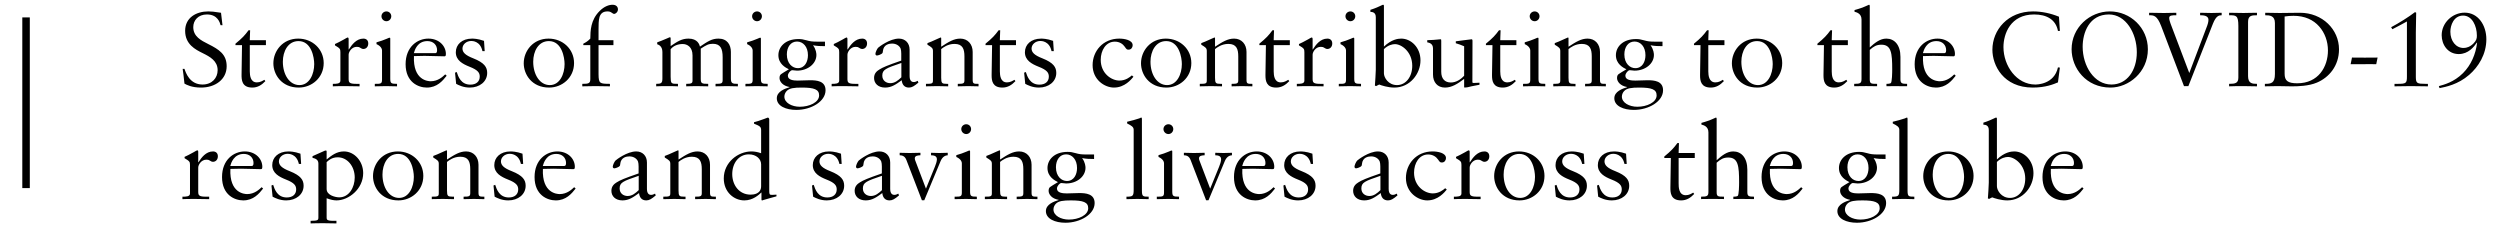 <?xml version="1.0" encoding="UTF-8"?>
<svg width="421px" height="39px" viewBox="0 0 421 39" version="1.1" xmlns="http://www.w3.org/2000/svg" xmlns:xlink="http://www.w3.org/1999/xlink">
    <!-- Generator: Sketch 64 (93537) - https://sketch.com -->
    <title>logo-subtitle</title>
    <desc>Created with Sketch.</desc>
    <g id="logo-subtitle" stroke="none" stroke-width="1" fill="none" fill-rule="evenodd">
        <polygon id="Line-Copy-7" fill="#000000" fill-rule="nonzero" points="5.019 2.932 5.019 31.675 3.756 31.675 3.756 2.932"></polygon>
        <path d="M33.857,14.747 C36.251,14.747 38.17,13.379 38.17,11.156 C38.17,9.142 36.878,8.325 35.092,7.432 C33.838,6.805 32.546,6.14 32.546,4.563 C32.546,3.442 33.363,2.435 34.845,2.435 C36.669,2.435 37.03,3.822 37.144,4.24 L37.467,4.24 C37.334,3.005 37.277,2.663 37.22,2.15 C35.985,1.96 35.624,1.922 35.073,1.922 C33.097,1.922 31.178,2.929 31.178,5.19 C31.178,7.47 32.907,8.344 34.142,8.952 C35.377,9.56 36.65,10.263 36.65,11.821 C36.65,13.132 35.7,14.234 34.104,14.234 C31.919,14.234 31.273,12.201 31.064,11.593 L30.76,11.593 C30.855,12.277 30.912,12.619 31.064,14.082 C31.444,14.291 32.28,14.747 33.857,14.747 Z M42.483,14.747 C43.376,14.747 44.06,14.329 44.687,13.664 L44.516,13.436 C44.231,13.607 43.832,13.873 43.262,13.873 C42.169,13.873 42.074,12.701 42.066,12.034 L42.065,7.603 L44.782,7.603 L44.782,6.767 L42.065,6.767 C42.065,6.577 42.084,6.254 42.084,6.102 C42.103,5.779 42.122,5.304 42.122,5.095 L41.856,5.095 C41.248,5.931 40.792,6.425 39.652,7.356 L39.652,7.603 L40.754,7.603 C40.716,9.009 40.678,12.562 40.678,12.6 C40.678,13.398 40.697,14.747 42.483,14.747 Z M50.311,14.747 C52.477,14.747 54.51,13.113 54.51,10.624 C54.51,8.249 52.591,6.501 50.216,6.501 C47.613,6.501 46.036,8.572 46.036,10.662 C46.036,12.543 47.404,14.747 50.311,14.747 Z M50.425,14.329 C48.772,14.329 47.632,12.6 47.632,10.396 C47.632,8.629 48.506,6.919 50.273,6.919 C52.458,6.919 52.914,9.693 52.914,10.795 C52.914,12.467 52.116,14.329 50.425,14.329 Z M60.552,14.538 L60.552,14.12 L60.001,14.12 C58.807,14.12 58.715,13.879 58.709,13.281 L58.709,9.218 C58.709,8.743 59.222,7.888 60.077,7.888 C60.324,7.888 60.457,7.907 60.723,8.078 C60.932,8.211 61.027,8.249 61.179,8.249 C61.654,8.249 62.015,7.888 62.015,7.318 C62.015,6.748 61.635,6.501 61.198,6.501 C60.001,6.501 59.241,7.546 58.747,8.325 L58.709,8.325 L58.709,6.52 C58.709,6.425 58.652,6.311 58.538,6.311 C58.481,6.311 58.158,6.501 57.968,6.615 C57.189,7.052 56.828,7.223 56.41,7.413 L56.41,7.641 C57.227,8.135 57.322,8.211 57.322,8.781 L57.322,13.588 C57.322,14.12 56.657,14.12 56.049,14.12 L56.049,14.538 C56.315,14.519 57.075,14.5 58.063,14.5 C59.032,14.5 60.248,14.538 60.552,14.538 Z M65.074,3.575 C65.53,3.575 65.891,3.195 65.891,2.739 C65.891,2.283 65.53,1.922 65.074,1.922 C64.618,1.922 64.238,2.283 64.238,2.739 C64.238,3.195 64.618,3.575 65.074,3.575 Z M66.86,14.538 L66.86,14.12 C65.829,14.12 65.728,14.017 65.72,13.219 L65.72,6.501 C65.72,6.463 65.72,6.349 65.625,6.349 C65.53,6.349 65.492,6.368 65.15,6.52 C64.58,6.767 64.067,6.938 63.402,7.128 L63.402,7.432 C64.048,7.717 64.333,8.135 64.333,8.515 L64.333,13.417 C64.333,14.12 64.105,14.12 63.117,14.12 L63.117,14.538 C63.402,14.519 64.238,14.5 65.017,14.5 C65.815,14.5 66.556,14.519 66.86,14.538 Z M71.876,14.747 C73.586,14.747 74.536,13.626 75.22,12.752 L74.973,12.524 C74.593,12.885 73.776,13.683 72.541,13.683 C72.104,13.683 69.52,13.55 69.71,9.446 C70.242,9.427 70.717,9.408 71.496,9.408 C71.971,9.408 74.308,9.484 74.821,9.484 C74.992,9.484 75.087,9.446 75.087,9.085 C75.087,7.755 73.947,6.501 72.142,6.501 C70.28,6.501 68.304,7.888 68.304,10.814 C68.304,13.854 70.451,14.747 71.876,14.747 Z M73.263,8.952 L69.691,8.952 C69.824,8.458 70.28,6.919 71.971,6.919 C72.959,6.919 73.605,7.565 73.605,8.458 C73.605,8.914 73.434,8.952 73.263,8.952 Z M79.115,14.747 C80.768,14.747 82.041,13.74 82.041,12.277 C82.041,11.308 81.566,10.567 79.704,9.826 C78.374,9.313 77.88,8.819 77.88,8.173 C77.88,7.489 78.526,6.9 79.362,6.9 C79.533,6.9 80.882,6.9 81.243,8.61 L81.623,8.61 L81.509,6.881 C80.464,6.501 79.666,6.501 79.495,6.501 C77.766,6.501 76.759,7.527 76.759,8.8 C76.759,10.168 77.918,10.776 79.058,11.232 C80.521,11.802 80.787,12.277 80.787,12.904 C80.787,13.721 80.198,14.253 79.21,14.253 C77.614,14.253 77.158,12.885 76.911,12.125 L76.626,12.239 C76.74,13.246 76.759,13.512 76.816,14.12 C77.253,14.348 78.032,14.747 79.115,14.747 Z M92.472,14.747 C94.638,14.747 96.671,13.113 96.671,10.624 C96.671,8.249 94.752,6.501 92.377,6.501 C89.774,6.501 88.197,8.572 88.197,10.662 C88.197,12.543 89.565,14.747 92.472,14.747 Z M92.586,14.329 C90.933,14.329 89.793,12.6 89.793,10.396 C89.793,8.629 90.667,6.919 92.434,6.919 C94.619,6.919 95.075,9.693 95.075,10.795 C95.075,12.467 94.277,14.329 92.586,14.329 Z M102.713,14.538 L102.713,14.12 C101.023,14.102 100.807,14.101 100.795,12.505 L100.794,7.603 L103.302,7.603 L103.302,6.767 L100.794,6.767 L100.794,4.943 C100.794,4.183 100.794,3.423 100.965,2.853 C101.155,2.283 101.535,1.922 102.295,1.922 C102.618,1.922 102.789,1.979 103.055,2.169 C103.264,2.321 103.321,2.34 103.416,2.34 C103.682,2.34 104.062,2.017 104.062,1.58 C104.062,1.181 103.796,0.801 103.15,0.801 C102.561,0.801 101.763,1.067 100.984,1.846 C99.445,3.366 99.426,5.209 99.407,6.501 C99.027,6.9 98.704,7.109 98.229,7.356 L98.229,7.603 L99.407,7.603 L99.407,13.322 C99.407,14.044 99.122,14.12 98.058,14.12 L98.058,14.538 C98.742,14.538 99.673,14.5 100.224,14.5 C100.68,14.5 102.333,14.538 102.713,14.538 Z M117.286,14.5 C118.084,14.5 118.958,14.538 119.262,14.538 L119.262,14.12 C118.16,14.12 118.008,14.044 118.008,13.265 L118.008,8.192 C118.939,7.584 119.319,7.375 120.041,7.375 C121.314,7.375 121.694,8.173 121.694,9.636 L121.694,13.455 C121.694,14.044 121.523,14.12 120.497,14.12 L120.497,14.538 C120.801,14.538 121.599,14.5 122.397,14.5 C123.195,14.5 124.012,14.538 124.259,14.538 L124.259,14.12 C123.347,14.12 123.081,14.063 123.081,13.189 L123.081,8.743 C123.081,7.546 122.473,6.501 120.991,6.501 C119.889,6.501 119.205,6.957 117.875,7.85 C117.78,7.508 117.495,6.501 115.937,6.501 C114.816,6.501 114.094,6.976 112.935,7.755 L112.935,6.444 C112.935,6.33 112.897,6.273 112.802,6.273 C112.745,6.273 112.707,6.311 112.384,6.444 C111.586,6.786 111.073,6.995 110.674,7.128 L110.674,7.451 C110.883,7.527 111.548,7.736 111.548,8.762 L111.548,13.208 C111.548,14.006 111.339,14.12 110.503,14.12 L110.503,14.538 C110.807,14.519 111.453,14.5 112.232,14.5 C112.973,14.5 114.094,14.519 114.17,14.538 L114.17,14.12 C113.581,14.12 113.277,14.12 113.106,13.949 C112.968,13.794 112.94,13.497 112.936,12.93 L112.935,8.287 C113.429,7.679 114.189,7.413 114.968,7.413 C115.709,7.413 116.621,7.888 116.621,9.332 L116.621,13.569 C116.621,14.006 116.45,14.12 115.557,14.12 L115.557,14.538 C115.823,14.538 116.507,14.5 117.286,14.5 Z M127.489,3.575 C127.945,3.575 128.306,3.195 128.306,2.739 C128.306,2.283 127.945,1.922 127.489,1.922 C127.033,1.922 126.653,2.283 126.653,2.739 C126.653,3.195 127.033,3.575 127.489,3.575 Z M129.275,14.538 L129.275,14.12 C128.244,14.12 128.143,14.017 128.135,13.219 L128.135,6.501 C128.135,6.463 128.135,6.349 128.04,6.349 C127.945,6.349 127.907,6.368 127.565,6.52 C126.995,6.767 126.482,6.938 125.817,7.128 L125.817,7.432 C126.463,7.717 126.748,8.135 126.748,8.515 L126.748,13.417 C126.748,14.12 126.52,14.12 125.532,14.12 L125.532,14.538 C125.817,14.519 126.653,14.5 127.432,14.5 C128.23,14.5 128.971,14.519 129.275,14.538 Z M134.101,18.509 C136.609,18.509 139.022,17.084 139.022,15.203 C139.022,13.626 137.521,13.512 136.419,13.512 C136.138,13.512 134.854,13.561 134.404,13.568 L134.31,13.569 C133.683,13.569 132.676,13.493 132.676,12.752 C132.676,12.334 133.132,11.821 133.417,11.821 C133.645,11.821 133.987,11.897 134.215,11.897 C136.039,11.897 137.483,10.719 137.483,9.256 C137.483,9.047 137.445,8.344 136.913,7.622 C137.616,7.755 138.148,7.774 138.927,7.774 L138.927,7.014 L137.635,7.014 C136.78,7.014 136.4,6.957 135.811,6.786 C135.26,6.634 134.975,6.577 134.462,6.577 C132.201,6.577 131.08,7.926 131.08,9.294 C131.08,10.776 132.315,11.403 132.847,11.669 C132.22,12.03 131.669,12.391 131.593,12.448 C131.479,12.524 131.27,12.657 131.27,13.132 C131.27,13.74 131.821,14.462 132.961,14.652 L132.961,14.69 C132.201,14.918 130.814,15.393 130.814,16.552 C130.814,17.863 132.372,18.509 134.101,18.509 Z M134.348,11.479 C133.455,11.479 132.505,10.719 132.505,9.161 C132.505,7.907 133.17,6.995 134.215,6.995 C135.241,6.995 136.058,7.869 136.058,9.294 C136.058,10.377 135.545,11.479 134.348,11.479 Z M134.69,17.977 C133.341,17.977 132.087,17.312 132.087,16.267 C132.087,15.906 132.258,15.545 132.486,15.317 C132.942,14.842 133.74,14.747 135.013,14.747 C137.103,14.747 137.939,15.051 137.939,16.058 C137.939,17.236 136.305,17.977 134.69,17.977 Z M144.551,14.538 L144.551,14.12 L144,14.12 C142.806,14.12 142.714,13.879 142.708,13.281 L142.708,9.218 C142.708,8.743 143.221,7.888 144.076,7.888 C144.323,7.888 144.456,7.907 144.722,8.078 C144.931,8.211 145.026,8.249 145.178,8.249 C145.653,8.249 146.014,7.888 146.014,7.318 C146.014,6.748 145.634,6.501 145.197,6.501 C144,6.501 143.24,7.546 142.746,8.325 L142.708,8.325 L142.708,6.52 C142.708,6.425 142.651,6.311 142.537,6.311 C142.48,6.311 142.157,6.501 141.967,6.615 C141.188,7.052 140.827,7.223 140.409,7.413 L140.409,7.641 C141.226,8.135 141.321,8.211 141.321,8.781 L141.321,13.588 C141.321,14.12 140.656,14.12 140.048,14.12 L140.048,14.538 C140.314,14.519 141.074,14.5 142.062,14.5 C143.031,14.5 144.247,14.538 144.551,14.538 Z M153.063,14.747 C153.557,14.747 153.937,14.519 154.659,13.911 L154.545,13.607 C154.298,13.74 154.108,13.816 153.861,13.816 C153.253,13.816 153.177,13.151 153.177,12.828 L153.177,8.363 C153.177,7.242 152.436,6.501 151.372,6.501 C149.833,6.501 148.028,7.888 147.876,8.04 C147.705,8.211 147.42,8.8 147.42,9.085 C147.42,9.199 147.515,9.351 147.686,9.351 C147.8,9.351 148.066,9.256 148.161,9.218 C148.655,9.009 148.655,8.895 148.674,8.648 C148.769,7.451 149.795,7.337 150.232,7.337 C150.935,7.337 151.486,7.717 151.676,8.211 C151.809,8.572 151.771,9.427 151.771,10.206 C149.358,11.042 148.693,11.327 148.085,11.707 C147.686,11.954 147.192,12.334 147.192,13.132 C147.192,14.044 147.876,14.747 149.054,14.747 C150.137,14.747 150.878,14.215 151.847,13.512 C151.923,14.253 152.303,14.747 153.063,14.747 Z M149.928,14.006 C149.244,14.006 148.579,13.588 148.579,12.733 C148.579,11.726 149.168,11.498 151.79,10.605 L151.79,13.018 C151.258,13.531 150.688,14.006 149.928,14.006 Z M164.786,14.538 L164.786,14.12 C163.988,14.12 163.798,14.12 163.798,13.436 L163.798,8.743 C163.798,7.432 162.962,6.501 161.708,6.501 C160.644,6.501 159.77,7.033 158.497,7.869 L158.497,6.425 C158.497,6.368 158.478,6.311 158.402,6.311 C158.364,6.311 158.326,6.33 157.965,6.501 C156.901,6.995 156.635,7.09 156.179,7.261 L156.179,7.527 C156.92,7.983 157.11,8.097 157.11,8.591 L157.11,13.512 C157.11,14.063 156.996,14.12 155.932,14.12 L155.932,14.538 C156.274,14.519 157.034,14.5 157.794,14.5 C158.554,14.5 159.333,14.519 159.675,14.538 L159.675,14.12 L159.421,14.119 C158.638,14.112 158.497,14.027 158.497,13.094 L158.497,8.268 C158.801,8.021 159.599,7.394 160.739,7.394 C162.107,7.394 162.411,8.249 162.411,9.503 L162.411,13.512 C162.411,14.063 162.221,14.12 161.29,14.12 L161.29,14.538 C161.613,14.519 162.335,14.5 163.038,14.5 C163.76,14.519 164.482,14.519 164.786,14.538 Z M168.795,14.747 C169.688,14.747 170.372,14.329 170.999,13.664 L170.828,13.436 C170.543,13.607 170.144,13.873 169.574,13.873 C168.481,13.873 168.386,12.701 168.378,12.034 L168.377,7.603 L171.094,7.603 L171.094,6.767 L168.377,6.767 C168.377,6.577 168.396,6.254 168.396,6.102 C168.415,5.779 168.434,5.304 168.434,5.095 L168.168,5.095 C167.56,5.931 167.104,6.425 165.964,7.356 L165.964,7.603 L167.066,7.603 C167.031,8.915 166.995,12.098 166.99,12.547 L166.991,12.779 C167.002,13.584 167.137,14.747 168.795,14.747 Z M174.951,14.747 C176.604,14.747 177.877,13.74 177.877,12.277 C177.877,11.308 177.402,10.567 175.54,9.826 C174.21,9.313 173.716,8.819 173.716,8.173 C173.716,7.489 174.362,6.9 175.198,6.9 C175.369,6.9 176.718,6.9 177.079,8.61 L177.459,8.61 L177.345,6.881 C176.3,6.501 175.502,6.501 175.331,6.501 C173.602,6.501 172.595,7.527 172.595,8.8 C172.595,10.168 173.754,10.776 174.894,11.232 C176.357,11.802 176.623,12.277 176.623,12.904 C176.623,13.721 176.034,14.253 175.046,14.253 C173.45,14.253 172.994,12.885 172.747,12.125 L172.462,12.239 C172.576,13.246 172.595,13.512 172.652,14.12 C173.089,14.348 173.868,14.747 174.951,14.747 Z M187.586,14.747 C189.41,14.747 190.493,13.379 190.873,12.923 L190.607,12.695 C190.284,12.98 189.562,13.569 188.517,13.569 C187.168,13.569 185.363,12.372 185.363,10.073 C185.363,8.496 186.218,7.014 187.738,7.014 C188.555,7.014 189.106,7.432 189.391,7.85 C189.714,8.306 189.752,8.363 190.056,8.363 C190.493,8.363 190.74,7.983 190.74,7.622 C190.74,6.729 189.315,6.501 188.479,6.501 C185.724,6.501 183.995,8.629 183.995,10.966 C183.995,13.455 186.047,14.747 187.586,14.747 Z M196.421,14.747 C198.587,14.747 200.62,13.113 200.62,10.624 C200.62,8.249 198.701,6.501 196.326,6.501 C193.723,6.501 192.146,8.572 192.146,10.662 C192.146,12.543 193.514,14.747 196.421,14.747 Z M196.535,14.329 C194.882,14.329 193.742,12.6 193.742,10.396 C193.742,8.629 194.616,6.919 196.383,6.919 C198.568,6.919 199.024,9.693 199.024,10.795 C199.024,12.467 198.226,14.329 196.535,14.329 Z M210.899,14.538 L210.899,14.12 C210.101,14.12 209.911,14.12 209.911,13.436 L209.911,8.743 C209.911,7.432 209.075,6.501 207.821,6.501 C206.757,6.501 205.883,7.033 204.61,7.869 L204.61,6.425 C204.61,6.368 204.591,6.311 204.515,6.311 C204.477,6.311 204.439,6.33 204.078,6.501 C203.014,6.995 202.748,7.09 202.292,7.261 L202.292,7.527 C203.033,7.983 203.223,8.097 203.223,8.591 L203.223,13.512 C203.223,14.063 203.109,14.12 202.045,14.12 L202.045,14.538 C202.387,14.519 203.147,14.5 203.907,14.5 C204.667,14.5 205.446,14.519 205.788,14.538 L205.788,14.12 L205.534,14.119 C204.751,14.112 204.61,14.027 204.61,13.094 L204.61,8.268 C204.914,8.021 205.712,7.394 206.852,7.394 C208.22,7.394 208.524,8.249 208.524,9.503 L208.524,13.512 C208.524,14.063 208.334,14.12 207.403,14.12 L207.403,14.538 C207.726,14.519 208.448,14.5 209.151,14.5 C209.873,14.519 210.595,14.519 210.899,14.538 Z M214.908,14.747 C215.801,14.747 216.485,14.329 217.112,13.664 L216.941,13.436 C216.656,13.607 216.257,13.873 215.687,13.873 C214.594,13.873 214.499,12.701 214.491,12.034 L214.49,7.603 L217.207,7.603 L217.207,6.767 L214.49,6.767 C214.49,6.577 214.509,6.254 214.509,6.102 C214.528,5.779 214.547,5.304 214.547,5.095 L214.281,5.095 C213.673,5.931 213.217,6.425 212.077,7.356 L212.077,7.603 L213.179,7.603 C213.144,8.915 213.108,12.098 213.103,12.547 L213.104,12.779 C213.115,13.584 213.25,14.747 214.908,14.747 Z M222.888,14.538 L222.888,14.12 L222.337,14.12 C221.143,14.12 221.051,13.879 221.045,13.281 L221.045,9.218 C221.045,8.743 221.558,7.888 222.413,7.888 C222.66,7.888 222.793,7.907 223.059,8.078 C223.268,8.211 223.363,8.249 223.515,8.249 C223.99,8.249 224.351,7.888 224.351,7.318 C224.351,6.748 223.971,6.501 223.534,6.501 C222.337,6.501 221.577,7.546 221.083,8.325 L221.045,8.325 L221.045,6.52 C221.045,6.425 220.988,6.311 220.874,6.311 C220.817,6.311 220.494,6.501 220.304,6.615 C219.525,7.052 219.164,7.223 218.746,7.413 L218.746,7.641 C219.563,8.135 219.658,8.211 219.658,8.781 L219.658,13.588 C219.658,14.12 218.993,14.12 218.385,14.12 L218.385,14.538 C218.651,14.519 219.411,14.5 220.399,14.5 C221.368,14.5 222.584,14.538 222.888,14.538 Z M227.41,3.575 C227.866,3.575 228.227,3.195 228.227,2.739 C228.227,2.283 227.866,1.922 227.41,1.922 C226.954,1.922 226.574,2.283 226.574,2.739 C226.574,3.195 226.954,3.575 227.41,3.575 Z M229.196,14.538 L229.196,14.12 C228.165,14.12 228.064,14.017 228.056,13.219 L228.056,6.501 C228.056,6.463 228.056,6.349 227.961,6.349 C227.866,6.349 227.828,6.368 227.486,6.52 C226.916,6.767 226.403,6.938 225.738,7.128 L225.738,7.432 C226.384,7.717 226.669,8.135 226.669,8.515 L226.669,13.417 C226.669,14.12 226.441,14.12 225.453,14.12 L225.453,14.538 C225.738,14.519 226.574,14.5 227.353,14.5 C228.151,14.5 228.892,14.519 229.196,14.538 Z M234.801,14.747 C237.442,14.747 239.209,12.429 239.209,10.168 C239.209,8.002 237.632,6.501 235.96,6.501 C235.428,6.501 234.326,6.634 233.053,7.85 L233.053,0.972 C233.053,0.877 233.015,0.801 232.92,0.801 C232.844,0.801 232.825,0.82 232.54,0.953 C232.255,1.086 231.628,1.39 230.773,1.656 L230.773,1.998 C231.077,2.017 231.685,2.036 231.685,2.91 L231.685,11.745 C231.685,12.125 231.571,13.987 231.533,14.405 L231.723,14.5 L232.255,14.234 C232.635,14.386 233.737,14.747 234.801,14.747 Z M235.257,14.329 C233.794,14.329 233.053,13.056 233.053,12.353 L233.053,8.268 C233.756,7.584 234.497,7.432 234.915,7.432 C235.998,7.432 237.822,8.705 237.822,11.08 C237.822,12.961 236.72,14.329 235.257,14.329 Z M243.332,14.747 C244.453,14.747 245.422,14.158 246.562,13.284 L246.562,14.728 L246.847,14.728 C247.113,14.728 247.512,14.595 247.778,14.538 L249.146,14.272 L249.146,13.93 L248.234,13.968 C247.987,13.987 247.949,13.93 247.949,13.797 L247.968,6.881 C247.968,6.691 247.911,6.615 247.816,6.615 C247.664,6.615 245.479,6.919 245.156,6.957 L245.156,7.28 C245.745,7.451 246.011,7.565 246.562,7.793 L246.562,12.752 C245.973,13.398 245.194,13.892 244.32,13.892 C243.294,13.892 242.705,13.246 242.705,12.087 L242.705,6.9 C242.705,6.653 242.705,6.615 242.553,6.615 C242.534,6.615 242.021,6.672 241.926,6.672 C241.85,6.691 241.071,6.748 240.349,6.767 L240.349,7.128 C240.653,7.185 241.318,7.318 241.318,8.154 L241.318,12.562 C241.318,13.835 242.059,14.747 243.332,14.747 Z M253.06,14.747 C253.953,14.747 254.637,14.329 255.264,13.664 L255.093,13.436 C254.808,13.607 254.409,13.873 253.839,13.873 C252.746,13.873 252.651,12.701 252.643,12.034 L252.642,7.603 L255.359,7.603 L255.359,6.767 L252.642,6.767 C252.642,6.577 252.661,6.254 252.661,6.102 C252.68,5.779 252.699,5.304 252.699,5.095 L252.433,5.095 C251.825,5.931 251.369,6.425 250.229,7.356 L250.229,7.603 L251.331,7.603 C251.296,8.915 251.26,12.098 251.255,12.547 L251.256,12.779 C251.267,13.584 251.402,14.747 253.06,14.747 Z M258.437,3.575 C258.893,3.575 259.254,3.195 259.254,2.739 C259.254,2.283 258.893,1.922 258.437,1.922 C257.981,1.922 257.601,2.283 257.601,2.739 C257.601,3.195 257.981,3.575 258.437,3.575 Z M260.223,14.538 L260.223,14.12 C259.192,14.12 259.091,14.017 259.083,13.219 L259.083,6.501 C259.083,6.463 259.083,6.349 258.988,6.349 C258.893,6.349 258.855,6.368 258.513,6.52 C257.943,6.767 257.43,6.938 256.765,7.128 L256.765,7.432 C257.411,7.717 257.696,8.135 257.696,8.515 L257.696,13.417 C257.696,14.12 257.468,14.12 256.48,14.12 L256.48,14.538 C256.765,14.519 257.601,14.5 258.38,14.5 C259.178,14.5 259.919,14.519 260.223,14.538 Z M270.426,14.538 L270.426,14.12 C269.628,14.12 269.438,14.12 269.438,13.436 L269.438,8.743 C269.438,7.432 268.602,6.501 267.348,6.501 C266.284,6.501 265.41,7.033 264.137,7.869 L264.137,6.425 C264.137,6.368 264.118,6.311 264.042,6.311 C264.004,6.311 263.966,6.33 263.605,6.501 C262.541,6.995 262.275,7.09 261.819,7.261 L261.819,7.527 C262.56,7.983 262.75,8.097 262.75,8.591 L262.75,13.512 C262.75,14.063 262.636,14.12 261.572,14.12 L261.572,14.538 C261.914,14.519 262.674,14.5 263.434,14.5 C264.194,14.5 264.973,14.519 265.315,14.538 L265.315,14.12 L265.061,14.119 C264.278,14.112 264.137,14.027 264.137,13.094 L264.137,8.268 C264.441,8.021 265.239,7.394 266.379,7.394 C267.747,7.394 268.051,8.249 268.051,9.503 L268.051,13.512 C268.051,14.063 267.861,14.12 266.93,14.12 L266.93,14.538 C267.253,14.519 267.975,14.5 268.678,14.5 C269.4,14.519 270.122,14.519 270.426,14.538 Z M275.138,18.509 C277.646,18.509 280.059,17.084 280.059,15.203 C280.059,13.626 278.558,13.512 277.456,13.512 C277.175,13.512 275.891,13.561 275.441,13.568 L275.347,13.569 C274.72,13.569 273.713,13.493 273.713,12.752 C273.713,12.334 274.169,11.821 274.454,11.821 C274.682,11.821 275.024,11.897 275.252,11.897 C277.076,11.897 278.52,10.719 278.52,9.256 C278.52,9.047 278.482,8.344 277.95,7.622 C278.653,7.755 279.185,7.774 279.964,7.774 L279.964,7.014 L278.672,7.014 C277.817,7.014 277.437,6.957 276.848,6.786 C276.297,6.634 276.012,6.577 275.499,6.577 C273.238,6.577 272.117,7.926 272.117,9.294 C272.117,10.776 273.352,11.403 273.884,11.669 C273.257,12.03 272.706,12.391 272.63,12.448 C272.516,12.524 272.307,12.657 272.307,13.132 C272.307,13.74 272.858,14.462 273.998,14.652 L273.998,14.69 C273.238,14.918 271.851,15.393 271.851,16.552 C271.851,17.863 273.409,18.509 275.138,18.509 Z M275.385,11.479 C274.492,11.479 273.542,10.719 273.542,9.161 C273.542,7.907 274.207,6.995 275.252,6.995 C276.278,6.995 277.095,7.869 277.095,9.294 C277.095,10.377 276.582,11.479 275.385,11.479 Z M275.727,17.977 C274.378,17.977 273.124,17.312 273.124,16.267 C273.124,15.906 273.295,15.545 273.523,15.317 C273.979,14.842 274.777,14.747 276.05,14.747 C278.14,14.747 278.976,15.051 278.976,16.058 C278.976,17.236 277.342,17.977 275.727,17.977 Z M288.096,14.747 C288.989,14.747 289.673,14.329 290.3,13.664 L290.129,13.436 C289.844,13.607 289.445,13.873 288.875,13.873 C287.782,13.873 287.687,12.701 287.679,12.034 L287.678,7.603 L290.395,7.603 L290.395,6.767 L287.678,6.767 C287.678,6.577 287.697,6.254 287.697,6.102 C287.716,5.779 287.735,5.304 287.735,5.095 L287.469,5.095 C286.861,5.931 286.405,6.425 285.265,7.356 L285.265,7.603 L286.367,7.603 C286.332,8.915 286.296,12.098 286.291,12.547 L286.292,12.779 C286.303,13.584 286.438,14.747 288.096,14.747 Z M295.924,14.747 C298.09,14.747 300.123,13.113 300.123,10.624 C300.123,8.249 298.204,6.501 295.829,6.501 C293.226,6.501 291.649,8.572 291.649,10.662 C291.649,12.543 293.017,14.747 295.924,14.747 Z M296.038,14.329 C294.385,14.329 293.245,12.6 293.245,10.396 C293.245,8.629 294.119,6.919 295.886,6.919 C298.071,6.919 298.527,9.693 298.527,10.795 C298.527,12.467 297.729,14.329 296.038,14.329 Z M308.882,14.747 C309.775,14.747 310.459,14.329 311.086,13.664 L310.915,13.436 C310.63,13.607 310.231,13.873 309.661,13.873 C308.568,13.873 308.473,12.701 308.465,12.034 L308.464,7.603 L311.181,7.603 L311.181,6.767 L308.464,6.767 C308.464,6.577 308.483,6.254 308.483,6.102 C308.502,5.779 308.521,5.304 308.521,5.095 L308.255,5.095 C307.647,5.931 307.191,6.425 306.051,7.356 L306.051,7.603 L307.153,7.603 C307.118,8.915 307.082,12.098 307.077,12.547 L307.078,12.779 C307.089,13.584 307.224,14.747 308.882,14.747 Z M321.156,14.519 L321.156,14.12 C320.282,14.12 320.035,14.044 320.035,13.341 L320.035,9.579 C320.035,7.546 319.009,6.501 317.66,6.501 C316.634,6.501 315.798,7.147 314.867,7.983 L314.868,1.025 C314.866,0.897 314.848,0.801 314.734,0.801 C314.335,0.972 313.898,1.181 313.632,1.276 C313.157,1.447 312.701,1.58 312.302,1.694 L312.302,1.979 C312.663,2.074 313.48,2.283 313.48,3.29 L313.48,13.284 C313.48,14.006 313.29,14.12 312.245,14.12 L312.245,14.519 C313.442,14.481 315.152,14.5 316.102,14.519 L316.102,14.12 C315.076,14.12 314.867,14.101 314.867,13.341 L314.867,8.401 C315.513,7.831 315.988,7.527 316.824,7.527 C318.496,7.527 318.648,8.952 318.648,11.707 C318.648,12.144 318.629,13.873 318.401,14.006 C318.325,14.044 318.135,14.12 317.679,14.12 L317.679,14.519 L319.218,14.5 C319.484,14.5 320.852,14.538 321.156,14.519 Z M326.001,14.747 C327.711,14.747 328.661,13.626 329.345,12.752 L329.098,12.524 C328.718,12.885 327.901,13.683 326.666,13.683 C326.229,13.683 323.645,13.55 323.835,9.446 C324.367,9.427 324.842,9.408 325.621,9.408 C326.096,9.408 328.433,9.484 328.946,9.484 C329.117,9.484 329.212,9.446 329.212,9.085 C329.212,7.755 328.072,6.501 326.267,6.501 C324.405,6.501 322.429,7.888 322.429,10.814 C322.429,13.854 324.576,14.747 326.001,14.747 Z M327.388,8.952 L323.816,8.952 C323.949,8.458 324.405,6.919 326.096,6.919 C327.084,6.919 327.73,7.565 327.73,8.458 C327.73,8.914 327.559,8.952 327.388,8.952 Z M342.322,14.747 C344.488,14.747 345.837,14.177 346.559,13.873 L346.882,11.384 L346.559,11.346 C345.932,14.215 343.006,14.234 342.74,14.234 C339.605,14.234 337.382,11.099 337.382,7.926 C337.382,5.722 338.541,2.435 342.55,2.435 C344.659,2.435 346.198,3.29 346.559,5.209 L346.882,5.209 L346.73,2.815 C345.343,2.245 343.861,1.922 342.36,1.922 C338.142,1.922 335.52,5.019 335.52,8.382 C335.52,11.004 337.363,14.747 342.322,14.747 Z M355.413,14.747 C358.453,14.747 361.702,12.182 361.702,8.306 C361.702,4.677 358.757,1.922 355.299,1.922 C351.898,1.922 348.858,4.658 348.858,8.287 C348.858,11.46 351.271,14.747 355.413,14.747 Z M355.565,14.234 C352.658,14.234 350.72,11.118 350.72,7.869 C350.72,5.532 351.803,2.435 355.147,2.435 C357.959,2.435 359.84,5.551 359.84,8.8 C359.84,11.897 358.168,14.234 355.565,14.234 Z M368.523,14.5 L372.665,3.974 C373.197,2.644 373.691,2.568 374.128,2.568 L374.128,2.15 C373.748,2.15 373.121,2.188 372.418,2.188 C371.696,2.188 370.898,2.15 370.499,2.15 L370.499,2.568 C370.955,2.568 371.905,2.587 371.905,3.328 C371.905,3.746 371.734,4.202 371.696,4.316 L368.675,12.296 L365.521,3.974 C365.426,3.708 365.293,3.309 365.293,3.024 C365.293,2.568 365.806,2.568 366.49,2.568 L366.49,2.15 C366.209,2.15 365.411,2.182 364.527,2.187 L364.305,2.188 C363.355,2.188 362.367,2.15 361.911,2.15 L361.911,2.568 C362.671,2.568 363.241,2.568 363.944,4.392 L367.782,14.5 L368.523,14.5 Z M380.075,14.538 L380.075,14.12 C379.258,14.12 378.574,14.044 378.574,12.809 L378.574,3.689 C378.574,2.606 379.201,2.568 380.075,2.568 L380.075,2.15 C379.068,2.15 378.422,2.188 377.814,2.188 C377.206,2.188 376.579,2.169 375.382,2.15 L375.382,2.568 C376.56,2.568 376.94,2.568 376.94,4.373 L376.94,13.056 C376.94,14.006 376.427,14.12 375.382,14.12 L375.382,14.538 C376.199,14.519 377.035,14.481 377.757,14.5 C378.498,14.519 379.106,14.519 380.075,14.538 Z M390.164,13.911 C392.197,13.056 393.888,11.099 393.888,8.306 C393.888,4.962 391.095,2.15 387.314,2.15 C386.383,2.15 384.825,2.188 383.894,2.188 C383.362,2.188 382.013,2.15 381.462,2.15 L381.462,2.568 C382.241,2.568 383.096,2.644 383.096,3.879 L383.096,12.467 C383.096,14.006 382.469,14.12 381.405,14.12 L381.405,14.538 C381.861,14.538 382.64,14.5 383.495,14.5 C383.85,14.5 384.767,14.533 385.83,14.538 L386.06,14.538 C386.934,14.538 388.777,14.5 390.164,13.911 Z M386.858,14.025 C385.224,14.025 384.73,13.569 384.73,12.41 L384.73,2.777 C385.3,2.701 385.68,2.663 386.231,2.663 C388.131,2.663 389.575,3.347 390.544,4.449 C391.513,5.532 392.026,6.995 392.026,8.496 C392.026,9.864 391.627,11.251 390.772,12.296 C389.917,13.341 388.625,14.025 386.858,14.025 Z M398.011,10.814 L398.809,10.795 C398.828,10.795 399.398,10.795 400.158,10.814 L400.386,9.693 C398.353,9.712 398.125,9.712 396.073,9.693 L395.845,10.814 L398.011,10.814 Z M408.86,14.538 L408.86,14.12 L408.486,14.12 C407.033,14.114 406.84,14.037 406.828,12.996 L406.827,5.494 C406.827,5.019 406.865,2.682 406.884,2.15 L406.694,2.036 C405.611,2.872 403.996,3.879 402.666,4.582 L402.875,4.924 C404.186,4.24 404.509,4.069 405.326,3.613 L405.326,12.866 C405.326,14.019 405.203,14.114 403.751,14.12 L403.236,14.12 L403.236,14.538 C403.578,14.519 404.775,14.5 405.953,14.5 C407.112,14.5 408.271,14.519 408.86,14.538 Z M410.817,14.842 C411.843,14.633 413.914,14.253 415.814,12.6 C417.353,11.27 418.702,9.161 418.702,6.615 C418.702,4.259 417.334,2.131 415.054,2.131 C412.983,2.131 411.178,3.841 411.178,5.931 C411.178,7.527 412.223,9.104 414.047,9.104 C415.681,9.104 416.612,7.888 417.106,7.166 L417.144,7.204 C416.916,9.104 416.137,10.947 414.769,12.315 C413.249,13.835 411.539,14.272 410.703,14.5 L410.817,14.842 Z M414.864,8.078 C413.572,8.078 412.641,6.9 412.641,5.342 C412.641,4.259 413.211,2.625 414.788,2.625 C416.308,2.625 417.106,4.373 417.106,5.988 C417.106,6.444 417.049,6.805 416.536,7.318 C415.966,7.888 415.377,8.078 414.864,8.078 Z M35.225,33.538 L35.225,33.12 L34.674,33.12 C33.48,33.12 33.388,32.879 33.382,32.281 L33.382,28.218 C33.382,27.743 33.895,26.888 34.75,26.888 C34.997,26.888 35.13,26.907 35.396,27.078 C35.605,27.211 35.7,27.249 35.852,27.249 C36.327,27.249 36.688,26.888 36.688,26.318 C36.688,25.748 36.308,25.501 35.871,25.501 C34.674,25.501 33.914,26.546 33.42,27.325 L33.382,27.325 L33.382,25.52 C33.382,25.425 33.325,25.311 33.211,25.311 C33.154,25.311 32.831,25.501 32.641,25.615 C31.862,26.052 31.501,26.223 31.083,26.413 L31.083,26.641 C31.9,27.135 31.995,27.211 31.995,27.781 L31.995,32.588 C31.995,33.12 31.33,33.12 30.722,33.12 L30.722,33.538 C30.988,33.519 31.748,33.5 32.736,33.5 C33.705,33.5 34.921,33.538 35.225,33.538 Z M40.963,33.747 C42.673,33.747 43.623,32.626 44.307,31.752 L44.06,31.524 C43.68,31.885 42.863,32.683 41.628,32.683 C41.191,32.683 38.607,32.55 38.797,28.446 C39.329,28.427 39.804,28.408 40.583,28.408 C41.058,28.408 43.395,28.484 43.908,28.484 C44.079,28.484 44.174,28.446 44.174,28.085 C44.174,26.755 43.034,25.501 41.229,25.501 C39.367,25.501 37.391,26.888 37.391,29.814 C37.391,32.854 39.538,33.747 40.963,33.747 Z M42.35,27.952 L38.778,27.952 C38.911,27.458 39.367,25.919 41.058,25.919 C42.046,25.919 42.692,26.565 42.692,27.458 C42.692,27.914 42.521,27.952 42.35,27.952 Z M48.202,33.747 C49.855,33.747 51.128,32.74 51.128,31.277 C51.128,30.308 50.653,29.567 48.791,28.826 C47.461,28.313 46.967,27.819 46.967,27.173 C46.967,26.489 47.613,25.9 48.449,25.9 C48.62,25.9 49.969,25.9 50.33,27.61 L50.71,27.61 L50.596,25.881 C49.551,25.501 48.753,25.501 48.582,25.501 C46.853,25.501 45.846,26.527 45.846,27.8 C45.846,29.168 47.005,29.776 48.145,30.232 C49.608,30.802 49.874,31.277 49.874,31.904 C49.874,32.721 49.285,33.253 48.297,33.253 C46.701,33.253 46.245,31.885 45.998,31.125 L45.713,31.239 C45.827,32.246 45.846,32.512 45.903,33.12 C46.34,33.348 47.119,33.747 48.202,33.747 Z M56.657,37.623 L56.657,37.186 L56.144,37.186 C55.023,37.186 55.004,36.958 55.004,36.635 L55.004,33.386 C55.707,33.652 56.239,33.747 56.676,33.747 C58.69,33.747 61.16,31.847 61.16,29.149 C61.16,27.173 59.697,25.501 57.911,25.501 C56.676,25.501 55.84,26.185 55.004,26.85 L55.004,25.501 C55.004,25.444 55.004,25.349 54.871,25.349 L54.719,25.368 C54.415,25.482 52.971,26.166 52.629,26.299 L52.629,26.584 C52.952,26.66 53.617,26.793 53.617,27.534 L53.617,36.635 C53.617,37.11 53.465,37.167 52.306,37.186 L52.306,37.623 C52.534,37.623 53.37,37.585 54.339,37.585 C55.289,37.585 56.372,37.623 56.657,37.623 Z M57.132,33.234 C56.543,33.234 55.004,32.911 55.004,31.828 L55.004,27.306 C55.27,27.059 55.84,26.489 56.866,26.489 C58.519,26.489 59.735,28.028 59.735,29.89 C59.735,31.543 58.785,33.234 57.132,33.234 Z M67.088,33.747 C69.254,33.747 71.287,32.113 71.287,29.624 C71.287,27.249 69.368,25.501 66.993,25.501 C64.39,25.501 62.813,27.572 62.813,29.662 C62.813,31.543 64.181,33.747 67.088,33.747 Z M67.202,33.329 C65.549,33.329 64.409,31.6 64.409,29.396 C64.409,27.629 65.283,25.919 67.05,25.919 C69.235,25.919 69.691,28.693 69.691,29.795 C69.691,31.467 68.893,33.329 67.202,33.329 Z M81.566,33.538 L81.566,33.12 C80.768,33.12 80.578,33.12 80.578,32.436 L80.578,27.743 C80.578,26.432 79.742,25.501 78.488,25.501 C77.424,25.501 76.55,26.033 75.277,26.869 L75.277,25.425 C75.277,25.368 75.258,25.311 75.182,25.311 C75.144,25.311 75.106,25.33 74.745,25.501 C73.681,25.995 73.415,26.09 72.959,26.261 L72.959,26.527 C73.7,26.983 73.89,27.097 73.89,27.591 L73.89,32.512 C73.89,33.063 73.776,33.12 72.712,33.12 L72.712,33.538 L72.964,33.527 C73.358,33.512 73.966,33.5 74.574,33.5 C75.334,33.5 76.113,33.519 76.455,33.538 L76.455,33.12 L76.201,33.119 C75.418,33.112 75.277,33.027 75.277,32.094 L75.277,27.268 C75.581,27.021 76.379,26.394 77.519,26.394 C78.887,26.394 79.191,27.249 79.191,28.503 L79.191,32.512 C79.191,33.063 79.001,33.12 78.07,33.12 L78.07,33.538 C78.393,33.519 79.115,33.5 79.818,33.5 C80.54,33.519 81.262,33.519 81.566,33.538 Z M85.594,33.747 C87.247,33.747 88.52,32.74 88.52,31.277 C88.52,30.308 88.045,29.567 86.183,28.826 C84.853,28.313 84.359,27.819 84.359,27.173 C84.359,26.489 85.005,25.9 85.841,25.9 C86.012,25.9 87.361,25.9 87.722,27.61 L88.102,27.61 L87.988,25.881 C86.943,25.501 86.145,25.501 85.974,25.501 C84.245,25.501 83.238,26.527 83.238,27.8 C83.238,29.168 84.397,29.776 85.537,30.232 C87,30.802 87.266,31.277 87.266,31.904 C87.266,32.721 86.677,33.253 85.689,33.253 C84.093,33.253 83.637,31.885 83.39,31.125 L83.105,31.239 C83.219,32.246 83.238,32.512 83.295,33.12 C83.732,33.348 84.511,33.747 85.594,33.747 Z M93.593,33.747 C95.303,33.747 96.253,32.626 96.937,31.752 L96.69,31.524 C96.31,31.885 95.493,32.683 94.258,32.683 C93.821,32.683 91.237,32.55 91.427,28.446 C91.959,28.427 92.434,28.408 93.213,28.408 C93.688,28.408 96.025,28.484 96.538,28.484 C96.709,28.484 96.804,28.446 96.804,28.085 C96.804,26.755 95.664,25.501 93.859,25.501 C91.997,25.501 90.021,26.888 90.021,29.814 C90.021,32.854 92.168,33.747 93.593,33.747 Z M94.98,27.952 L91.408,27.952 C91.541,27.458 91.997,25.919 93.688,25.919 C94.676,25.919 95.322,26.565 95.322,27.458 C95.322,27.914 95.151,27.952 94.98,27.952 Z M108.831,33.747 C109.325,33.747 109.705,33.519 110.427,32.911 L110.313,32.607 C110.066,32.74 109.876,32.816 109.629,32.816 C109.021,32.816 108.945,32.151 108.945,31.828 L108.945,27.363 C108.945,26.242 108.204,25.501 107.14,25.501 C105.601,25.501 103.796,26.888 103.644,27.04 C103.473,27.211 103.188,27.8 103.188,28.085 C103.188,28.199 103.283,28.351 103.454,28.351 C103.568,28.351 103.834,28.256 103.929,28.218 C104.423,28.009 104.423,27.895 104.442,27.648 C104.537,26.451 105.563,26.337 106,26.337 C106.703,26.337 107.254,26.717 107.444,27.211 C107.577,27.572 107.539,28.427 107.539,29.206 C105.126,30.042 104.461,30.327 103.853,30.707 C103.454,30.954 102.96,31.334 102.96,32.132 C102.96,33.044 103.644,33.747 104.822,33.747 C105.905,33.747 106.646,33.215 107.615,32.512 C107.691,33.253 108.071,33.747 108.831,33.747 Z M105.696,33.006 C105.012,33.006 104.347,32.588 104.347,31.733 C104.347,30.726 104.936,30.498 107.558,29.605 L107.558,32.018 C107.026,32.531 106.456,33.006 105.696,33.006 Z M120.554,33.538 L120.554,33.12 C119.756,33.12 119.566,33.12 119.566,32.436 L119.566,27.743 C119.566,26.432 118.73,25.501 117.476,25.501 C116.412,25.501 115.538,26.033 114.265,26.869 L114.265,25.425 C114.265,25.368 114.246,25.311 114.17,25.311 C114.132,25.311 114.094,25.33 113.733,25.501 C112.669,25.995 112.403,26.09 111.947,26.261 L111.947,26.527 C112.688,26.983 112.878,27.097 112.878,27.591 L112.878,32.512 C112.878,33.063 112.764,33.12 111.7,33.12 L111.7,33.538 C112.042,33.519 112.802,33.5 113.562,33.5 C114.322,33.5 115.101,33.519 115.443,33.538 L115.443,33.12 L115.189,33.119 C114.406,33.112 114.265,33.027 114.265,32.094 L114.265,27.268 C114.569,27.021 115.367,26.394 116.507,26.394 C117.875,26.394 118.179,27.249 118.179,28.503 L118.179,32.512 C118.179,33.063 117.989,33.12 117.058,33.12 L117.058,33.538 C117.381,33.519 118.103,33.5 118.806,33.5 C119.528,33.519 120.25,33.519 120.554,33.538 Z M128.344,33.747 C128.42,33.747 128.515,33.709 128.534,33.69 C128.667,33.633 130.51,33.139 130.757,33.063 L130.757,32.778 C130.605,32.778 130.187,32.816 130.016,32.816 C129.6,32.816 129.548,32.743 129.542,32.178 L129.541,20.124 C129.541,19.972 129.446,19.801 129.294,19.801 C129.275,19.801 128.705,20.029 128.686,20.029 C128.002,20.295 127.356,20.485 126.976,20.58 L126.976,20.827 C127.85,21.188 128.173,21.302 128.173,21.891 L128.173,25.805 C127.584,25.596 127.071,25.501 126.539,25.501 C124.297,25.501 121.884,27.325 121.884,30.042 C121.884,32.36 123.613,33.747 125.342,33.747 C126.805,33.747 127.774,32.816 128.23,32.398 L128.23,33.595 C128.23,33.69 128.249,33.747 128.344,33.747 Z M126.406,32.778 C124.468,32.778 123.309,31.163 123.309,29.32 C123.309,27.458 124.43,25.995 126.102,25.995 C127.375,25.995 128.173,26.793 128.173,27.667 L128.173,31.353 C128.173,32.664 126.9,32.778 126.406,32.778 Z M139.231,33.747 C140.884,33.747 142.157,32.74 142.157,31.277 C142.157,30.308 141.682,29.567 139.82,28.826 C138.49,28.313 137.996,27.819 137.996,27.173 C137.996,26.489 138.642,25.9 139.478,25.9 C139.649,25.9 140.998,25.9 141.359,27.61 L141.739,27.61 L141.625,25.881 C140.58,25.501 139.782,25.501 139.611,25.501 C137.882,25.501 136.875,26.527 136.875,27.8 C136.875,29.168 138.034,29.776 139.174,30.232 C140.637,30.802 140.903,31.277 140.903,31.904 C140.903,32.721 140.314,33.253 139.326,33.253 C137.73,33.253 137.274,31.885 137.027,31.125 L136.742,31.239 C136.856,32.246 136.875,32.512 136.932,33.12 C137.369,33.348 138.148,33.747 139.231,33.747 Z M149.795,33.747 C150.289,33.747 150.669,33.519 151.391,32.911 L151.277,32.607 C151.03,32.74 150.84,32.816 150.593,32.816 C149.985,32.816 149.909,32.151 149.909,31.828 L149.909,27.363 C149.909,26.242 149.168,25.501 148.104,25.501 C146.565,25.501 144.76,26.888 144.608,27.04 C144.437,27.211 144.152,27.8 144.152,28.085 C144.152,28.199 144.247,28.351 144.418,28.351 C144.532,28.351 144.798,28.256 144.893,28.218 C145.387,28.009 145.387,27.895 145.406,27.648 C145.501,26.451 146.527,26.337 146.964,26.337 C147.667,26.337 148.218,26.717 148.408,27.211 C148.541,27.572 148.503,28.427 148.503,29.206 C146.09,30.042 145.425,30.327 144.817,30.707 C144.418,30.954 143.924,31.334 143.924,32.132 C143.924,33.044 144.608,33.747 145.786,33.747 C146.869,33.747 147.61,33.215 148.579,32.512 C148.655,33.253 149.035,33.747 149.795,33.747 Z M146.66,33.006 C145.976,33.006 145.311,32.588 145.311,31.733 C145.311,30.726 145.9,30.498 148.522,29.605 L148.522,32.018 C147.99,32.531 147.42,33.006 146.66,33.006 Z M155.647,33.728 L158.402,27.116 C158.763,26.261 159.333,26.166 159.599,26.147 L159.599,25.729 C159.124,25.729 158.649,25.767 158.174,25.767 C157.718,25.767 157.243,25.729 156.787,25.729 L156.787,26.147 C157.186,26.166 157.775,26.204 157.775,26.831 C157.775,27.173 157.585,27.724 157.433,28.085 L155.932,31.771 L154.146,27.078 C154.108,27.021 154.051,26.831 154.051,26.66 C154.051,26.185 154.64,26.166 155.001,26.147 L155.001,25.729 C154.013,25.748 153.519,25.767 153.177,25.767 C152.645,25.767 152.132,25.748 151.505,25.729 L151.505,26.147 C151.847,26.166 152.36,26.204 152.645,26.964 L155.248,33.728 L155.647,33.728 Z M162.715,22.575 C163.171,22.575 163.532,22.195 163.532,21.739 C163.532,21.283 163.171,20.922 162.715,20.922 C162.259,20.922 161.879,21.283 161.879,21.739 C161.879,22.195 162.259,22.575 162.715,22.575 Z M164.501,33.538 L164.501,33.12 C163.47,33.12 163.369,33.017 163.361,32.219 L163.361,25.501 C163.361,25.463 163.361,25.349 163.266,25.349 C163.171,25.349 163.133,25.368 162.791,25.52 C162.221,25.767 161.708,25.938 161.043,26.128 L161.043,26.432 C161.689,26.717 161.974,27.135 161.974,27.515 L161.974,32.417 C161.974,33.12 161.746,33.12 160.758,33.12 L160.758,33.538 C161.043,33.519 161.879,33.5 162.658,33.5 C163.456,33.5 164.197,33.519 164.501,33.538 Z M174.704,33.538 L174.704,33.12 C173.906,33.12 173.716,33.12 173.716,32.436 L173.716,27.743 C173.716,26.432 172.88,25.501 171.626,25.501 C170.562,25.501 169.688,26.033 168.415,26.869 L168.415,25.425 C168.415,25.368 168.396,25.311 168.32,25.311 C168.282,25.311 168.244,25.33 167.883,25.501 C166.819,25.995 166.553,26.09 166.097,26.261 L166.097,26.527 C166.838,26.983 167.028,27.097 167.028,27.591 L167.028,32.512 C167.028,33.063 166.914,33.12 165.85,33.12 L165.85,33.538 C166.192,33.519 166.952,33.5 167.712,33.5 C168.472,33.5 169.251,33.519 169.593,33.538 L169.593,33.12 L169.339,33.119 C168.556,33.112 168.415,33.027 168.415,32.094 L168.415,27.268 C168.719,27.021 169.517,26.394 170.657,26.394 C172.025,26.394 172.329,27.249 172.329,28.503 L172.329,32.512 C172.329,33.063 172.139,33.12 171.208,33.12 L171.208,33.538 C171.531,33.519 172.253,33.5 172.956,33.5 C173.678,33.519 174.4,33.519 174.704,33.538 Z M179.416,37.509 C181.924,37.509 184.337,36.084 184.337,34.203 C184.337,32.626 182.836,32.512 181.734,32.512 C181.453,32.512 180.169,32.561 179.719,32.568 L179.625,32.569 C178.998,32.569 177.991,32.493 177.991,31.752 C177.991,31.334 178.447,30.821 178.732,30.821 C178.96,30.821 179.302,30.897 179.53,30.897 C181.354,30.897 182.798,29.719 182.798,28.256 C182.798,28.047 182.76,27.344 182.228,26.622 C182.931,26.755 183.463,26.774 184.242,26.774 L184.242,26.014 L182.95,26.014 C182.095,26.014 181.715,25.957 181.126,25.786 C180.575,25.634 180.29,25.577 179.777,25.577 C177.516,25.577 176.395,26.926 176.395,28.294 C176.395,29.776 177.63,30.403 178.162,30.669 C177.535,31.03 176.984,31.391 176.908,31.448 C176.794,31.524 176.585,31.657 176.585,32.132 C176.585,32.74 177.136,33.462 178.276,33.652 L178.276,33.69 C177.516,33.918 176.129,34.393 176.129,35.552 C176.129,36.863 177.687,37.509 179.416,37.509 Z M179.663,30.479 C178.77,30.479 177.82,29.719 177.82,28.161 C177.82,26.907 178.485,25.995 179.53,25.995 C180.556,25.995 181.373,26.869 181.373,28.294 C181.373,29.377 180.86,30.479 179.663,30.479 Z M180.005,36.977 C178.656,36.977 177.402,36.312 177.402,35.267 C177.402,34.906 177.573,34.545 177.801,34.317 C178.257,33.842 179.055,33.747 180.328,33.747 C182.418,33.747 183.254,34.051 183.254,35.058 C183.254,36.236 181.62,36.977 180.005,36.977 Z M191.538,33.5 C192.336,33.5 193.153,33.519 193.438,33.538 L193.438,33.12 C192.469,33.12 192.298,33.101 192.298,32.075 L192.298,20.067 C192.298,19.915 192.279,19.801 192.203,19.801 C192.127,19.801 192.108,19.82 191.861,19.934 C191.595,20.048 190.246,20.409 189.809,20.504 L189.809,20.789 C190.531,21.15 190.911,21.378 190.911,21.853 L190.911,31.904 C190.911,33.025 190.778,33.12 189.695,33.12 L189.695,33.538 C189.961,33.538 190.74,33.5 191.538,33.5 Z M196.763,22.575 C197.219,22.575 197.58,22.195 197.58,21.739 C197.58,21.283 197.219,20.922 196.763,20.922 C196.307,20.922 195.927,21.283 195.927,21.739 C195.927,22.195 196.307,22.575 196.763,22.575 Z M198.549,33.538 L198.549,33.12 C197.518,33.12 197.417,33.017 197.409,32.219 L197.409,25.501 C197.409,25.463 197.409,25.349 197.314,25.349 C197.219,25.349 197.181,25.368 196.839,25.52 C196.269,25.767 195.756,25.938 195.091,26.128 L195.091,26.432 C195.737,26.717 196.022,27.135 196.022,27.515 L196.022,32.417 C196.022,33.12 195.794,33.12 194.806,33.12 L194.806,33.538 C195.091,33.519 195.927,33.5 196.706,33.5 C197.504,33.5 198.245,33.519 198.549,33.538 Z M203.508,33.728 L206.263,27.116 C206.624,26.261 207.194,26.166 207.46,26.147 L207.46,25.729 C206.985,25.729 206.51,25.767 206.035,25.767 C205.579,25.767 205.104,25.729 204.648,25.729 L204.648,26.147 C205.047,26.166 205.636,26.204 205.636,26.831 C205.636,27.173 205.446,27.724 205.294,28.085 L203.793,31.771 L202.007,27.078 C201.969,27.021 201.912,26.831 201.912,26.66 C201.912,26.185 202.501,26.166 202.862,26.147 L202.862,25.729 C201.874,25.748 201.38,25.767 201.038,25.767 C200.506,25.767 199.993,25.748 199.366,25.729 L199.366,26.147 C199.708,26.166 200.221,26.204 200.506,26.964 L203.109,33.728 L203.508,33.728 Z M211.374,33.747 C213.084,33.747 214.034,32.626 214.718,31.752 L214.471,31.524 C214.091,31.885 213.274,32.683 212.039,32.683 C211.602,32.683 209.018,32.55 209.208,28.446 C209.74,28.427 210.215,28.408 210.994,28.408 C211.469,28.408 213.806,28.484 214.319,28.484 C214.49,28.484 214.585,28.446 214.585,28.085 C214.585,26.755 213.445,25.501 211.64,25.501 C209.778,25.501 207.802,26.888 207.802,29.814 C207.802,32.854 209.949,33.747 211.374,33.747 Z M212.761,27.952 L209.189,27.952 C209.322,27.458 209.778,25.919 211.469,25.919 C212.457,25.919 213.103,26.565 213.103,27.458 C213.103,27.914 212.932,27.952 212.761,27.952 Z M218.613,33.747 C220.266,33.747 221.539,32.74 221.539,31.277 C221.539,30.308 221.064,29.567 219.202,28.826 C217.872,28.313 217.378,27.819 217.378,27.173 C217.378,26.489 218.024,25.9 218.86,25.9 C219.031,25.9 220.38,25.9 220.741,27.61 L221.121,27.61 L221.007,25.881 C219.962,25.501 219.164,25.501 218.993,25.501 C217.264,25.501 216.257,26.527 216.257,27.8 C216.257,29.168 217.416,29.776 218.556,30.232 C220.019,30.802 220.285,31.277 220.285,31.904 C220.285,32.721 219.696,33.253 218.708,33.253 C217.112,33.253 216.656,31.885 216.409,31.125 L216.124,31.239 C216.238,32.246 216.257,32.512 216.314,33.12 C216.751,33.348 217.53,33.747 218.613,33.747 Z M233.737,33.747 C234.231,33.747 234.611,33.519 235.333,32.911 L235.219,32.607 C234.972,32.74 234.782,32.816 234.535,32.816 C233.927,32.816 233.851,32.151 233.851,31.828 L233.851,27.363 C233.851,26.242 233.11,25.501 232.046,25.501 C230.507,25.501 228.702,26.888 228.55,27.04 C228.379,27.211 228.094,27.8 228.094,28.085 C228.094,28.199 228.189,28.351 228.36,28.351 C228.474,28.351 228.74,28.256 228.835,28.218 C229.329,28.009 229.329,27.895 229.348,27.648 C229.443,26.451 230.469,26.337 230.906,26.337 C231.609,26.337 232.16,26.717 232.35,27.211 C232.483,27.572 232.445,28.427 232.445,29.206 C230.032,30.042 229.367,30.327 228.759,30.707 C228.36,30.954 227.866,31.334 227.866,32.132 C227.866,33.044 228.55,33.747 229.728,33.747 C230.811,33.747 231.552,33.215 232.521,32.512 C232.597,33.253 232.977,33.747 233.737,33.747 Z M230.602,33.006 C229.918,33.006 229.253,32.588 229.253,31.733 C229.253,30.726 229.842,30.498 232.464,29.605 L232.464,32.018 C231.932,32.531 231.362,33.006 230.602,33.006 Z M240.349,33.747 C242.173,33.747 243.256,32.379 243.636,31.923 L243.37,31.695 C243.047,31.98 242.325,32.569 241.28,32.569 C239.931,32.569 238.126,31.372 238.126,29.073 C238.126,27.496 238.981,26.014 240.501,26.014 C241.318,26.014 241.869,26.432 242.154,26.85 C242.477,27.306 242.515,27.363 242.819,27.363 C243.256,27.363 243.503,26.983 243.503,26.622 C243.503,25.729 242.078,25.501 241.242,25.501 C238.487,25.501 236.758,27.629 236.758,29.966 C236.758,32.455 238.81,33.747 240.349,33.747 Z M249.336,33.538 L249.336,33.12 L248.785,33.12 C247.591,33.12 247.499,32.879 247.493,32.281 L247.493,28.218 C247.493,27.743 248.006,26.888 248.861,26.888 C249.108,26.888 249.241,26.907 249.507,27.078 C249.716,27.211 249.811,27.249 249.963,27.249 C250.438,27.249 250.799,26.888 250.799,26.318 C250.799,25.748 250.419,25.501 249.982,25.501 C248.785,25.501 248.025,26.546 247.531,27.325 L247.493,27.325 L247.493,25.52 C247.493,25.425 247.436,25.311 247.322,25.311 C247.265,25.311 246.942,25.501 246.752,25.615 C245.973,26.052 245.612,26.223 245.194,26.413 L245.194,26.641 C246.011,27.135 246.106,27.211 246.106,27.781 L246.106,32.588 C246.106,33.12 245.441,33.12 244.833,33.12 L244.833,33.538 C245.099,33.519 245.859,33.5 246.847,33.5 C247.816,33.5 249.032,33.538 249.336,33.538 Z M255.891,33.747 C258.057,33.747 260.09,32.113 260.09,29.624 C260.09,27.249 258.171,25.501 255.796,25.501 C253.193,25.501 251.616,27.572 251.616,29.662 C251.616,31.543 252.984,33.747 255.891,33.747 Z M256.005,33.329 C254.352,33.329 253.212,31.6 253.212,29.396 C253.212,27.629 254.086,25.919 255.853,25.919 C258.038,25.919 258.494,28.693 258.494,29.795 C258.494,31.467 257.696,33.329 256.005,33.329 Z M264.308,33.747 C265.961,33.747 267.234,32.74 267.234,31.277 C267.234,30.308 266.759,29.567 264.897,28.826 C263.567,28.313 263.073,27.819 263.073,27.173 C263.073,26.489 263.719,25.9 264.555,25.9 C264.726,25.9 266.075,25.9 266.436,27.61 L266.816,27.61 L266.702,25.881 C265.657,25.501 264.859,25.501 264.688,25.501 C262.959,25.501 261.952,26.527 261.952,27.8 C261.952,29.168 263.111,29.776 264.251,30.232 C265.714,30.802 265.98,31.277 265.98,31.904 C265.98,32.721 265.391,33.253 264.403,33.253 C262.807,33.253 262.351,31.885 262.104,31.125 L261.819,31.239 C261.933,32.246 261.952,32.512 262.009,33.12 C262.446,33.348 263.225,33.747 264.308,33.747 Z M271.433,33.747 C273.086,33.747 274.359,32.74 274.359,31.277 C274.359,30.308 273.884,29.567 272.022,28.826 C270.692,28.313 270.198,27.819 270.198,27.173 C270.198,26.489 270.844,25.9 271.68,25.9 C271.851,25.9 273.2,25.9 273.561,27.61 L273.941,27.61 L273.827,25.881 C272.782,25.501 271.984,25.501 271.813,25.501 C270.084,25.501 269.077,26.527 269.077,27.8 C269.077,29.168 270.236,29.776 271.376,30.232 C272.839,30.802 273.105,31.277 273.105,31.904 C273.105,32.721 272.516,33.253 271.528,33.253 C269.932,33.253 269.476,31.885 269.229,31.125 L268.944,31.239 C269.058,32.246 269.077,32.512 269.134,33.12 C269.571,33.348 270.35,33.747 271.433,33.747 Z M283.099,33.747 C283.992,33.747 284.676,33.329 285.303,32.664 L285.132,32.436 C284.847,32.607 284.448,32.873 283.878,32.873 C282.681,32.873 282.681,31.467 282.681,30.859 L282.681,26.603 L285.398,26.603 L285.398,25.767 L282.681,25.767 C282.681,25.577 282.7,25.254 282.7,25.102 C282.719,24.779 282.738,24.304 282.738,24.095 L282.472,24.095 C281.864,24.931 281.408,25.425 280.268,26.356 L280.268,26.603 L281.37,26.603 C281.332,28.009 281.294,31.562 281.294,31.6 C281.294,32.398 281.313,33.747 283.099,33.747 Z M295.373,33.519 L295.373,33.12 C294.499,33.12 294.252,33.044 294.252,32.341 L294.252,28.579 C294.252,26.546 293.226,25.501 291.877,25.501 C290.851,25.501 290.015,26.147 289.084,26.983 L289.085,20.025 C289.083,19.897 289.065,19.801 288.951,19.801 C288.552,19.972 288.115,20.181 287.849,20.276 C287.374,20.447 286.918,20.58 286.519,20.694 L286.519,20.979 C286.88,21.074 287.697,21.283 287.697,22.29 L287.697,32.284 C287.697,33.006 287.507,33.12 286.462,33.12 L286.462,33.519 C287.659,33.481 289.369,33.5 290.319,33.519 L290.319,33.12 C289.293,33.12 289.084,33.101 289.084,32.341 L289.084,27.401 C289.73,26.831 290.205,26.527 291.041,26.527 C292.713,26.527 292.865,27.952 292.865,30.707 C292.865,31.144 292.846,32.873 292.618,33.006 C292.542,33.044 292.352,33.12 291.896,33.12 L291.896,33.519 L293.435,33.5 C293.701,33.5 295.069,33.538 295.373,33.519 Z M300.218,33.747 C301.928,33.747 302.878,32.626 303.562,31.752 L303.315,31.524 C302.935,31.885 302.118,32.683 300.883,32.683 C300.446,32.683 297.862,32.55 298.052,28.446 C298.584,28.427 299.059,28.408 299.838,28.408 C300.313,28.408 302.65,28.484 303.163,28.484 C303.334,28.484 303.429,28.446 303.429,28.085 C303.429,26.755 302.289,25.501 300.484,25.501 C298.622,25.501 296.646,26.888 296.646,29.814 C296.646,32.854 298.793,33.747 300.218,33.747 Z M301.605,27.952 L298.033,27.952 C298.166,27.458 298.622,25.919 300.313,25.919 C301.301,25.919 301.947,26.565 301.947,27.458 C301.947,27.914 301.776,27.952 301.605,27.952 Z M312.701,37.509 C315.209,37.509 317.622,36.084 317.622,34.203 C317.622,32.626 316.121,32.512 315.019,32.512 C314.738,32.512 313.454,32.561 313.004,32.568 L312.91,32.569 C312.283,32.569 311.276,32.493 311.276,31.752 C311.276,31.334 311.732,30.821 312.017,30.821 C312.245,30.821 312.587,30.897 312.815,30.897 C314.639,30.897 316.083,29.719 316.083,28.256 C316.083,28.047 316.045,27.344 315.513,26.622 C316.216,26.755 316.748,26.774 317.527,26.774 L317.527,26.014 L316.235,26.014 C315.38,26.014 315,25.957 314.411,25.786 C313.86,25.634 313.575,25.577 313.062,25.577 C310.801,25.577 309.68,26.926 309.68,28.294 C309.68,29.776 310.915,30.403 311.447,30.669 C310.82,31.03 310.269,31.391 310.193,31.448 C310.079,31.524 309.87,31.657 309.87,32.132 C309.87,32.74 310.421,33.462 311.561,33.652 L311.561,33.69 C310.801,33.918 309.414,34.393 309.414,35.552 C309.414,36.863 310.972,37.509 312.701,37.509 Z M312.948,30.479 C312.055,30.479 311.105,29.719 311.105,28.161 C311.105,26.907 311.77,25.995 312.815,25.995 C313.841,25.995 314.658,26.869 314.658,28.294 C314.658,29.377 314.145,30.479 312.948,30.479 Z M313.29,36.977 C311.941,36.977 310.687,36.312 310.687,35.267 C310.687,34.906 310.858,34.545 311.086,34.317 C311.542,33.842 312.34,33.747 313.613,33.747 C315.703,33.747 316.539,34.051 316.539,35.058 C316.539,36.236 314.905,36.977 313.29,36.977 Z M320.472,33.5 L320.87,33.501 C321.528,33.506 322.135,33.522 322.372,33.538 L322.372,33.12 C321.403,33.12 321.232,33.101 321.232,32.075 L321.232,20.067 C321.232,19.915 321.213,19.801 321.137,19.801 C321.061,19.801 321.042,19.82 320.795,19.934 C320.529,20.048 319.18,20.409 318.743,20.504 L318.743,20.789 C319.465,21.15 319.845,21.378 319.845,21.853 L319.845,31.904 C319.845,33.025 319.712,33.12 318.629,33.12 L318.629,33.538 C318.895,33.538 319.674,33.5 320.472,33.5 Z M328.148,33.747 C330.314,33.747 332.347,32.113 332.347,29.624 C332.347,27.249 330.428,25.501 328.053,25.501 C325.45,25.501 323.873,27.572 323.873,29.662 C323.873,31.543 325.241,33.747 328.148,33.747 Z M328.262,33.329 C326.609,33.329 325.469,31.6 325.469,29.396 C325.469,27.629 326.343,25.919 328.11,25.919 C330.295,25.919 330.751,28.693 330.751,29.795 C330.751,31.467 329.953,33.329 328.262,33.329 Z M338.028,33.747 C340.669,33.747 342.436,31.429 342.436,29.168 C342.436,27.002 340.859,25.501 339.187,25.501 C338.655,25.501 337.553,25.634 336.28,26.85 L336.28,19.972 C336.28,19.877 336.242,19.801 336.147,19.801 C336.071,19.801 336.052,19.82 335.767,19.953 C335.482,20.086 334.855,20.39 334,20.656 L334,20.998 C334.304,21.017 334.912,21.036 334.912,21.91 L334.912,30.745 C334.912,31.125 334.798,32.987 334.76,33.405 L334.95,33.5 L335.482,33.234 C335.862,33.386 336.964,33.747 338.028,33.747 Z M338.484,33.329 C337.021,33.329 336.28,32.056 336.28,31.353 L336.28,27.268 C336.983,26.584 337.724,26.432 338.142,26.432 C339.225,26.432 341.049,27.705 341.049,30.08 C341.049,31.961 339.947,33.329 338.484,33.329 Z M347.528,33.747 C349.238,33.747 350.188,32.626 350.872,31.752 L350.625,31.524 C350.245,31.885 349.428,32.683 348.193,32.683 C347.756,32.683 345.172,32.55 345.362,28.446 C345.894,28.427 346.369,28.408 347.148,28.408 C347.623,28.408 349.96,28.484 350.473,28.484 C350.644,28.484 350.739,28.446 350.739,28.085 C350.739,26.755 349.599,25.501 347.794,25.501 C345.932,25.501 343.956,26.888 343.956,29.814 C343.956,32.854 346.103,33.747 347.528,33.747 Z M348.915,27.952 L345.343,27.952 C345.476,27.458 345.932,25.919 347.623,25.919 C348.611,25.919 349.257,26.565 349.257,27.458 C349.257,27.914 349.086,27.952 348.915,27.952 Z" id="StoriesofmigrantscontributingtotheCOVID-19responseandsavinglivesacrosstheglobe" fill="#000000" fill-rule="nonzero"></path>
    </g>
</svg>
